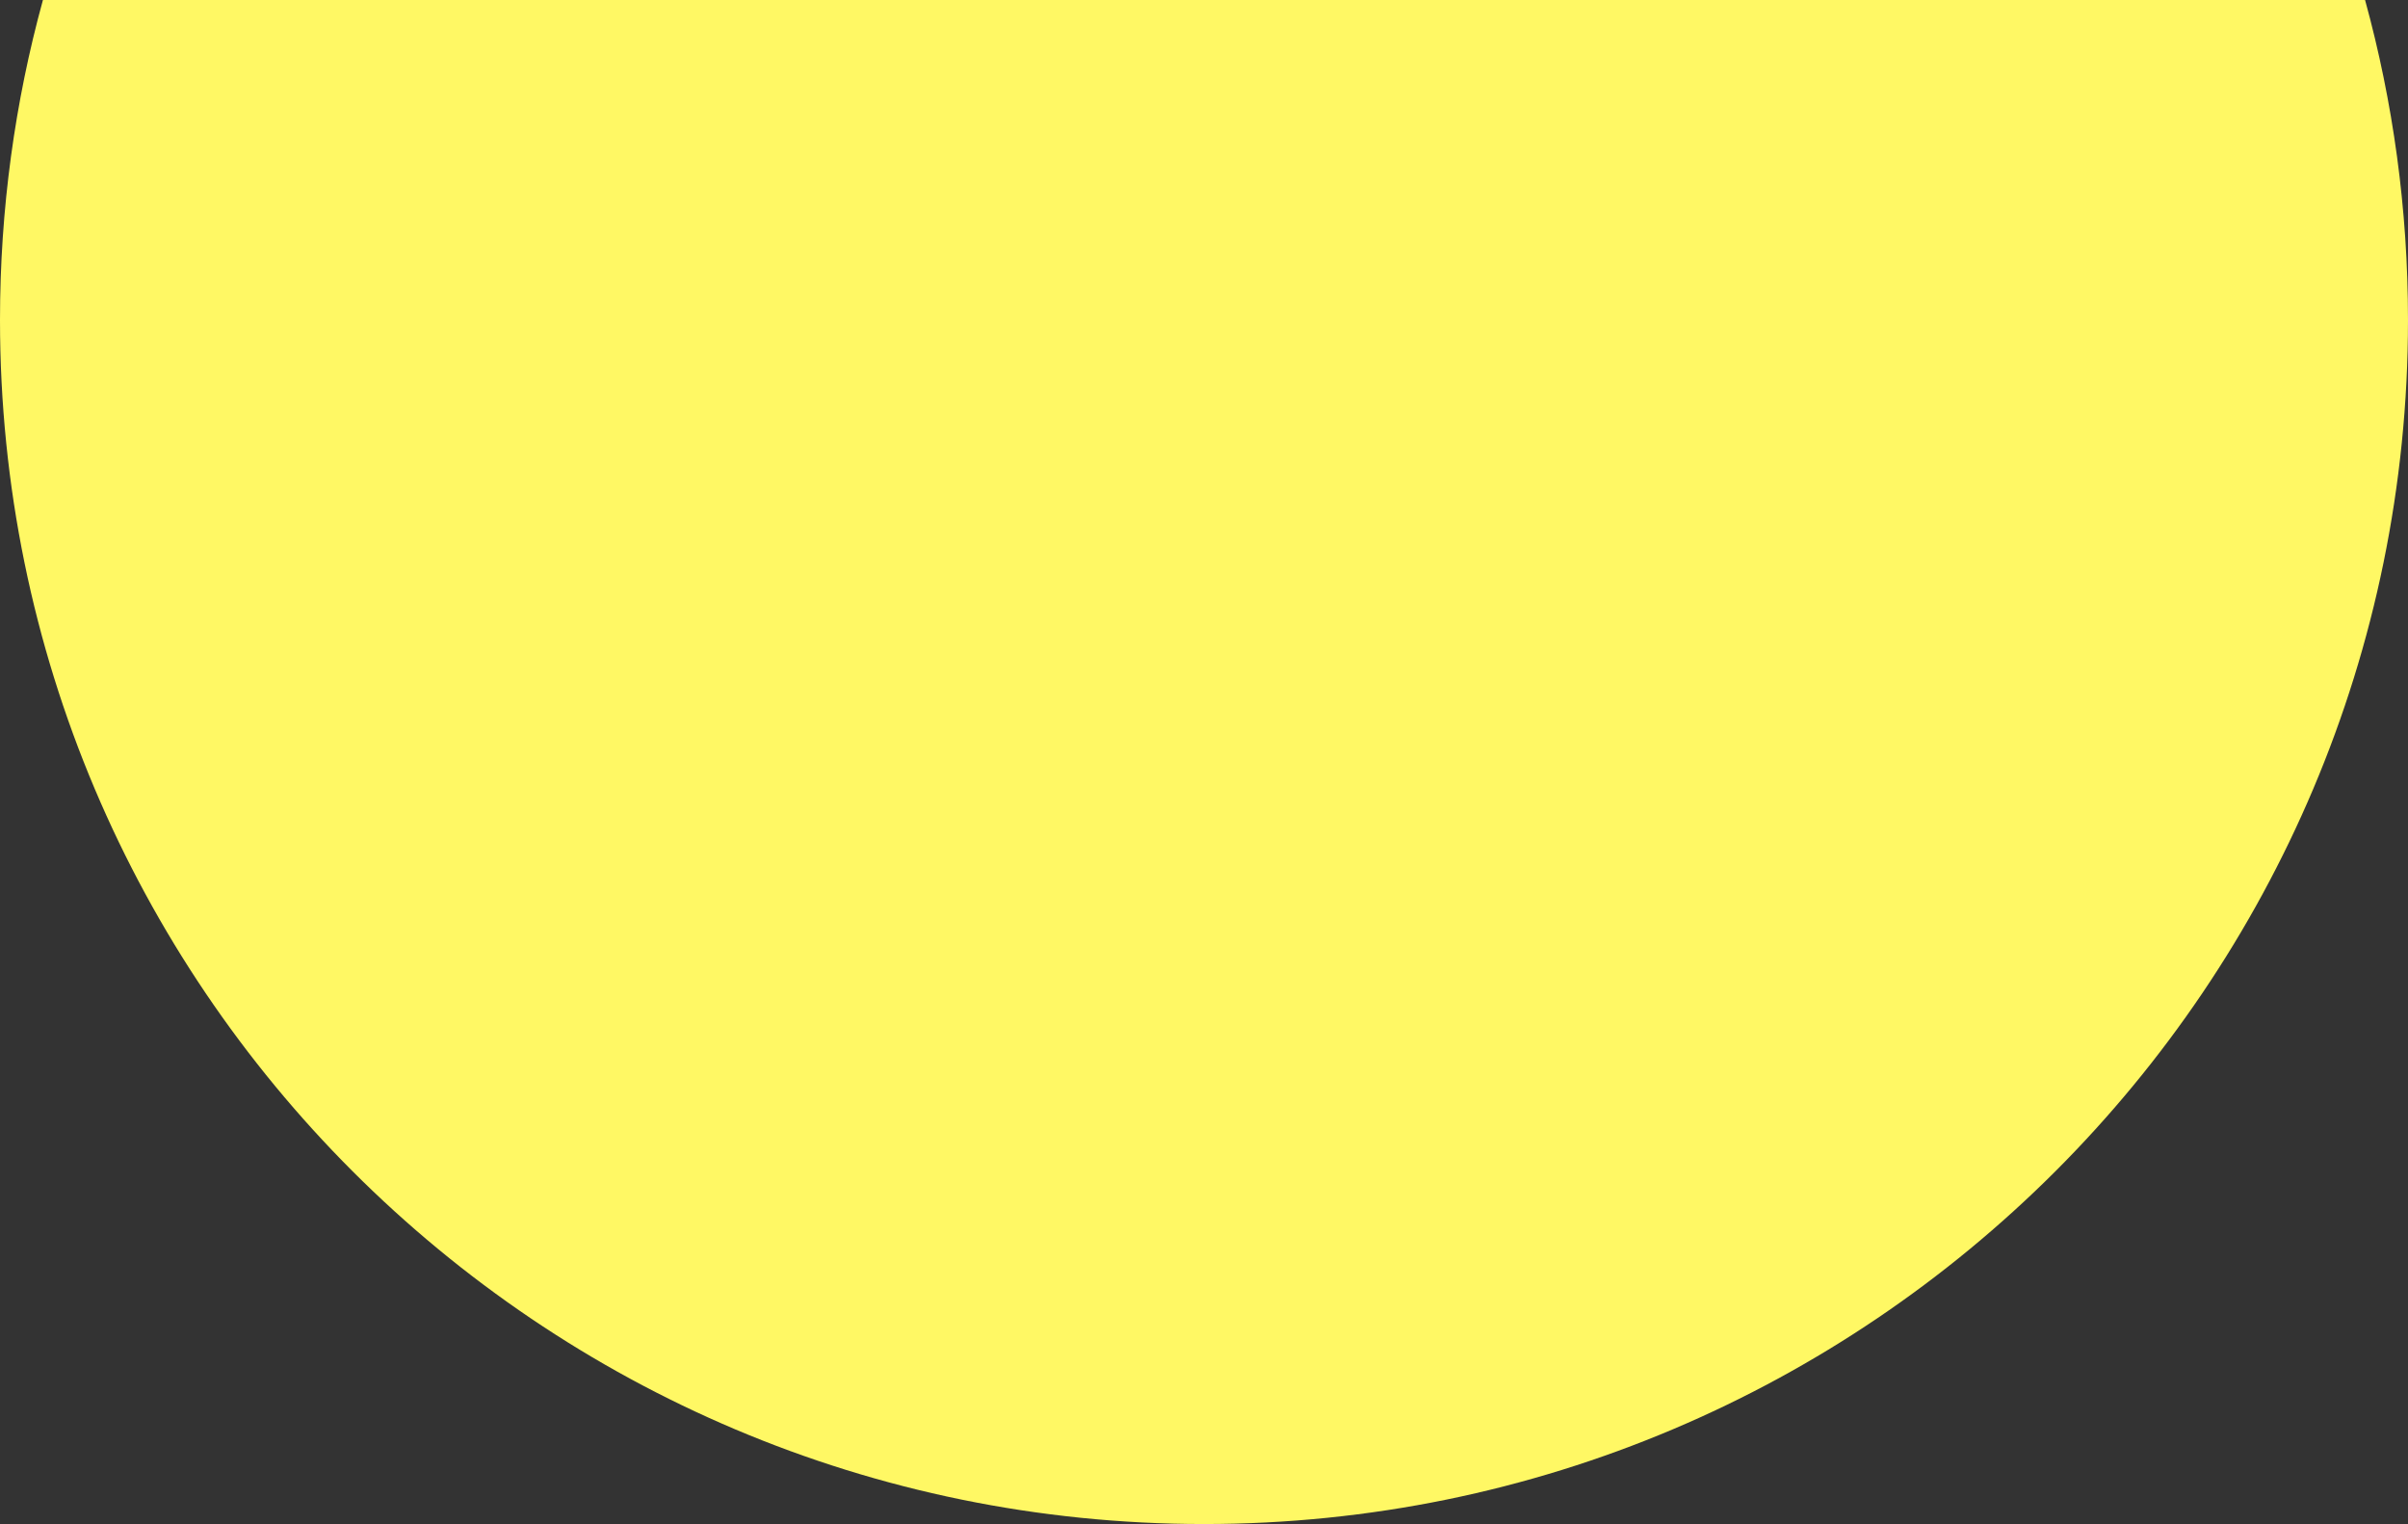 <svg width="128" height="81" viewBox="0 0 128 81" fill="none" xmlns="http://www.w3.org/2000/svg">
<rect x="0" y="0" width="128" height="81" fill="#333333" stroke="none"/>
<path fill-rule="evenodd" clip-rule="evenodd" d="M2.282 0C0.795 5.413 0 11.114 0 17C0 52.346 28.654 81 64 81C99.346 81 128 52.346 128 17C128 11.114 127.205 5.413 125.718 0H2.282Z" fill="#FFF864"/>
</svg>
